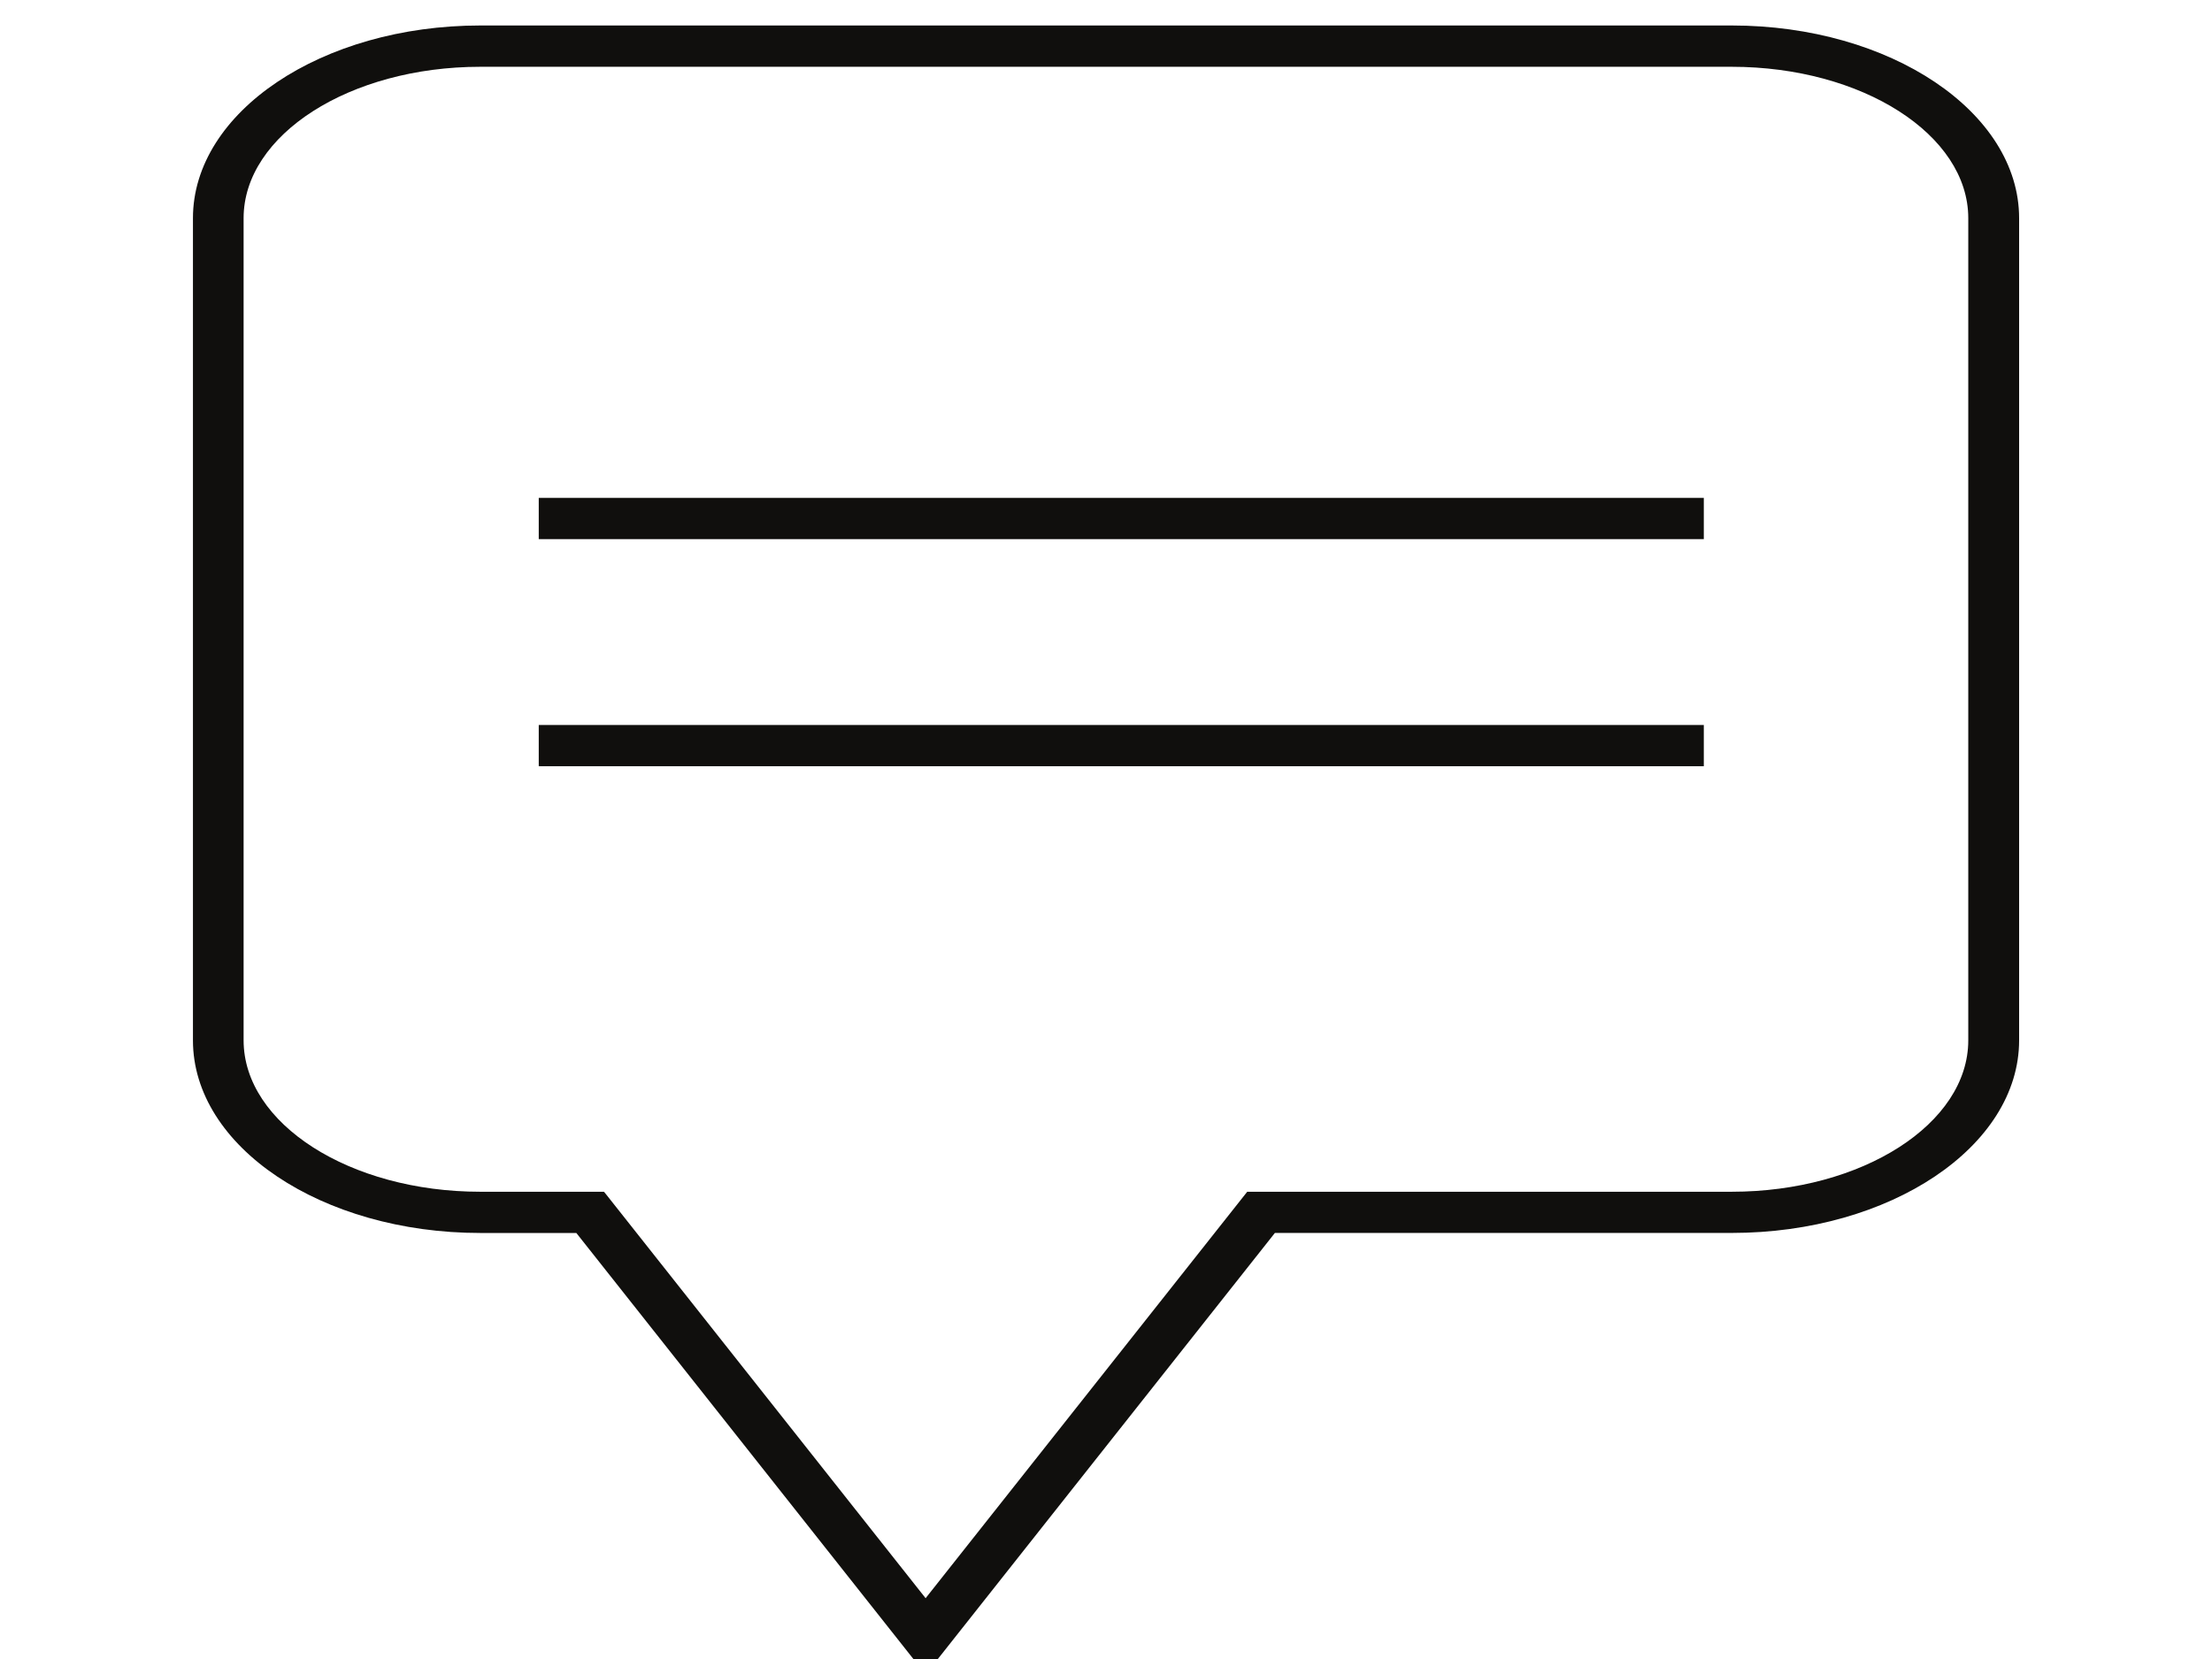 <?xml version="1.0" encoding="UTF-8" standalone="no"?>
<!-- Created with Inkscape (http://www.inkscape.org/) -->

<svg
   xmlns:dc="http://purl.org/dc/elements/1.1/"
   xmlns:cc="http://creativecommons.org/ns#"
   xmlns:rdf="http://www.w3.org/1999/02/22-rdf-syntax-ns#"
   xmlns:svg="http://www.w3.org/2000/svg"
   xmlns="http://www.w3.org/2000/svg"
   xmlns:sodipodi="http://sodipodi.sourceforge.net/DTD/sodipodi-0.dtd"
   xmlns:inkscape="http://www.inkscape.org/namespaces/inkscape"
   width="24"
   height="18"
   id="svg3841"
   version="1.1"
   inkscape:version="0.48.5 r10040"
   sodipodi:docname="aboutme-black.svg"
   inkscape:export-filename="/home/julio/portfolio/images/icons/aboutme-black.png"
   inkscape:export-xdpi="120"
   inkscape:export-ydpi="120">
  <defs
     id="defs3843" />
  <sodipodi:namedview
     id="base"
     pagecolor="#ffffff"
     bordercolor="#666666"
     borderopacity="1.0"
     inkscape:pageopacity="0.0"
     inkscape:pageshadow="2"
     inkscape:zoom="11.2"
     inkscape:cx="17.231751"
     inkscape:cy="10.728582"
     inkscape:document-units="px"
     inkscape:current-layer="layer1"
     showgrid="false"
     inkscape:window-width="1366"
     inkscape:window-height="695"
     inkscape:window-x="0"
     inkscape:window-y="25"
     inkscape:window-maximized="1" />
  <g
     inkscape:label="Layer 1"
     inkscape:groupmode="layer"
     id="layer1"
     transform="translate(0,-1034.362)">
    <g
       id="g3860"
       transform="matrix(0.663,0,0,0.426,8.022,591.607)">
      <path
         d="m -3.283,1053.063 19.066,0 0,-1.052 -19.066,0 0,1.052 z"
         style="fill:#100f0d;fill-opacity:1;fill-rule:nonzero;stroke:none"
         id="path3153"
         inkscape:connector-curvature="0" />
      <path
         d="m -3.283,1058.846 19.066,0 0,-1.05 -19.066,0 0,1.05 z"
         style="fill:#100f0d;fill-opacity:1;fill-rule:nonzero;stroke:none"
         id="path3155"
         inkscape:connector-curvature="0" />
      <path
         d="m 16.241,1069.684 -7.93,0 -5.263,10.352 -5.232,-10.292 -0.032,-0.06 -2.024,0 c -2.135,0 -3.873,-1.732 -3.873,-3.857 l 0,-20.939 c 0,-2.126 1.737,-3.856 3.873,-3.856 l 20.48,0 c 2.136,0 3.871,1.73 3.871,3.856 l 0,20.94 c 0,2.124 -1.735,3.856 -3.871,3.856 z m 0,-29.704 -20.48,0 c -2.594,0 -4.703,2.203 -4.703,4.908 l 0,20.94 c 0,2.707 2.109,4.906 4.703,4.906 l 1.571,0 5.629,11.073 0.087,0.171 5.716,-11.245 7.477,0 c 2.592,0 4.702,-2.2 4.702,-4.906 l 0,-20.939 c 0,-2.705 -2.11,-4.908 -4.702,-4.908"
         style="fill:#100f0d;fill-opacity:1;fill-rule:nonzero;stroke:none"
         id="path3157"
         inkscape:connector-curvature="0" />
    </g>
  </g>
</svg>
